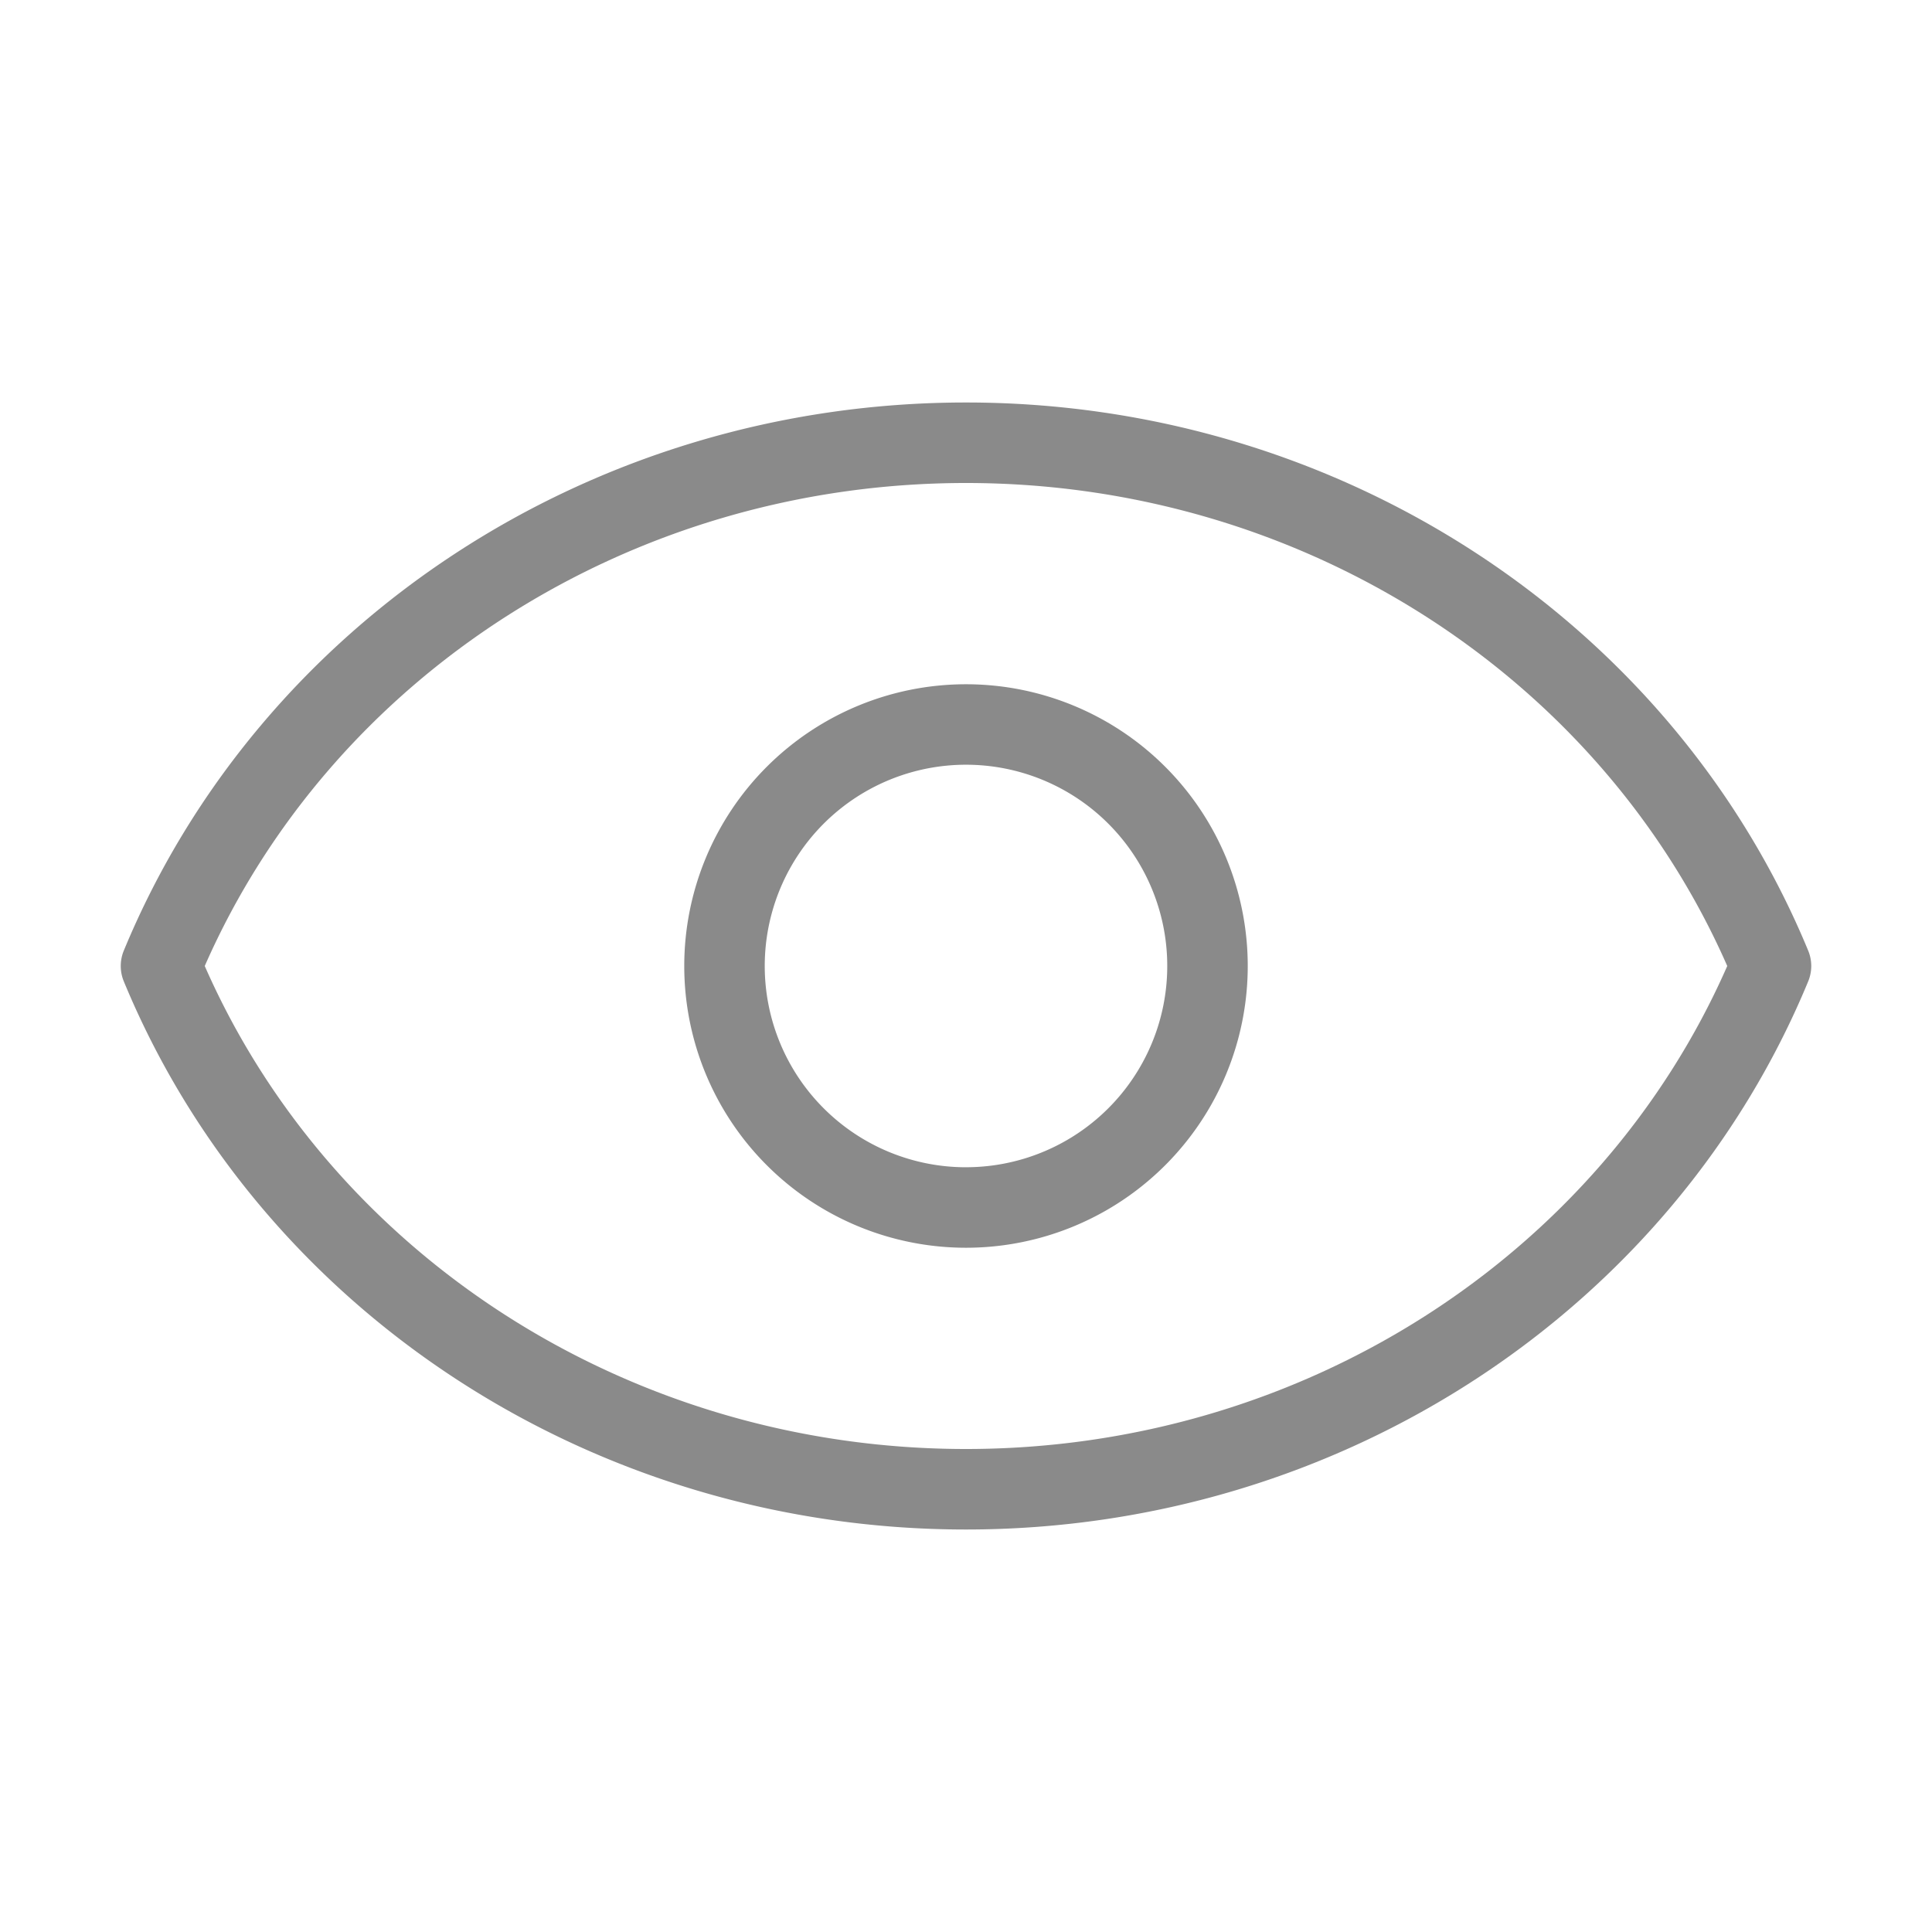 <?xml version="1.0" standalone="no"?><!DOCTYPE svg PUBLIC "-//W3C//DTD SVG 1.1//EN" "http://www.w3.org/Graphics/SVG/1.1/DTD/svg11.dtd"><svg t="1505878547891" class="icon" style="" viewBox="0 0 1024 1024" version="1.1" xmlns="http://www.w3.org/2000/svg" p-id="1093" xmlns:xlink="http://www.w3.org/1999/xlink" width="200" height="200"><defs><style type="text/css"></style></defs><path d="M512 213.33c198.54 0 374.46 116.53 446.38 290.52a21.33 21.33 0 0 1 0 16.3C886.46 694.14 710.54 810.67 512 810.67S137.54 694.14 65.62 520.15a21.33 21.33 0 0 1 0-16.3C137.54 329.86 313.46 213.33 512 213.33z m0 42.67c-178.21 0-336.1 102.55-403.48 256C175.9 665.45 333.79 768 512 768s336.1-102.55 403.48-256C848.1 358.55 690.21 256 512 256z" p-id="1094" fill="#8a8a8a"></path><path d="M512 661.33A149.33 149.33 0 1 1 661.33 512 149.33 149.33 0 0 1 512 661.33z m0-42.67A106.67 106.67 0 1 0 405.33 512 106.67 106.67 0 0 0 512 618.67z" p-id="1095" fill="#8a8a8a"></path></svg>